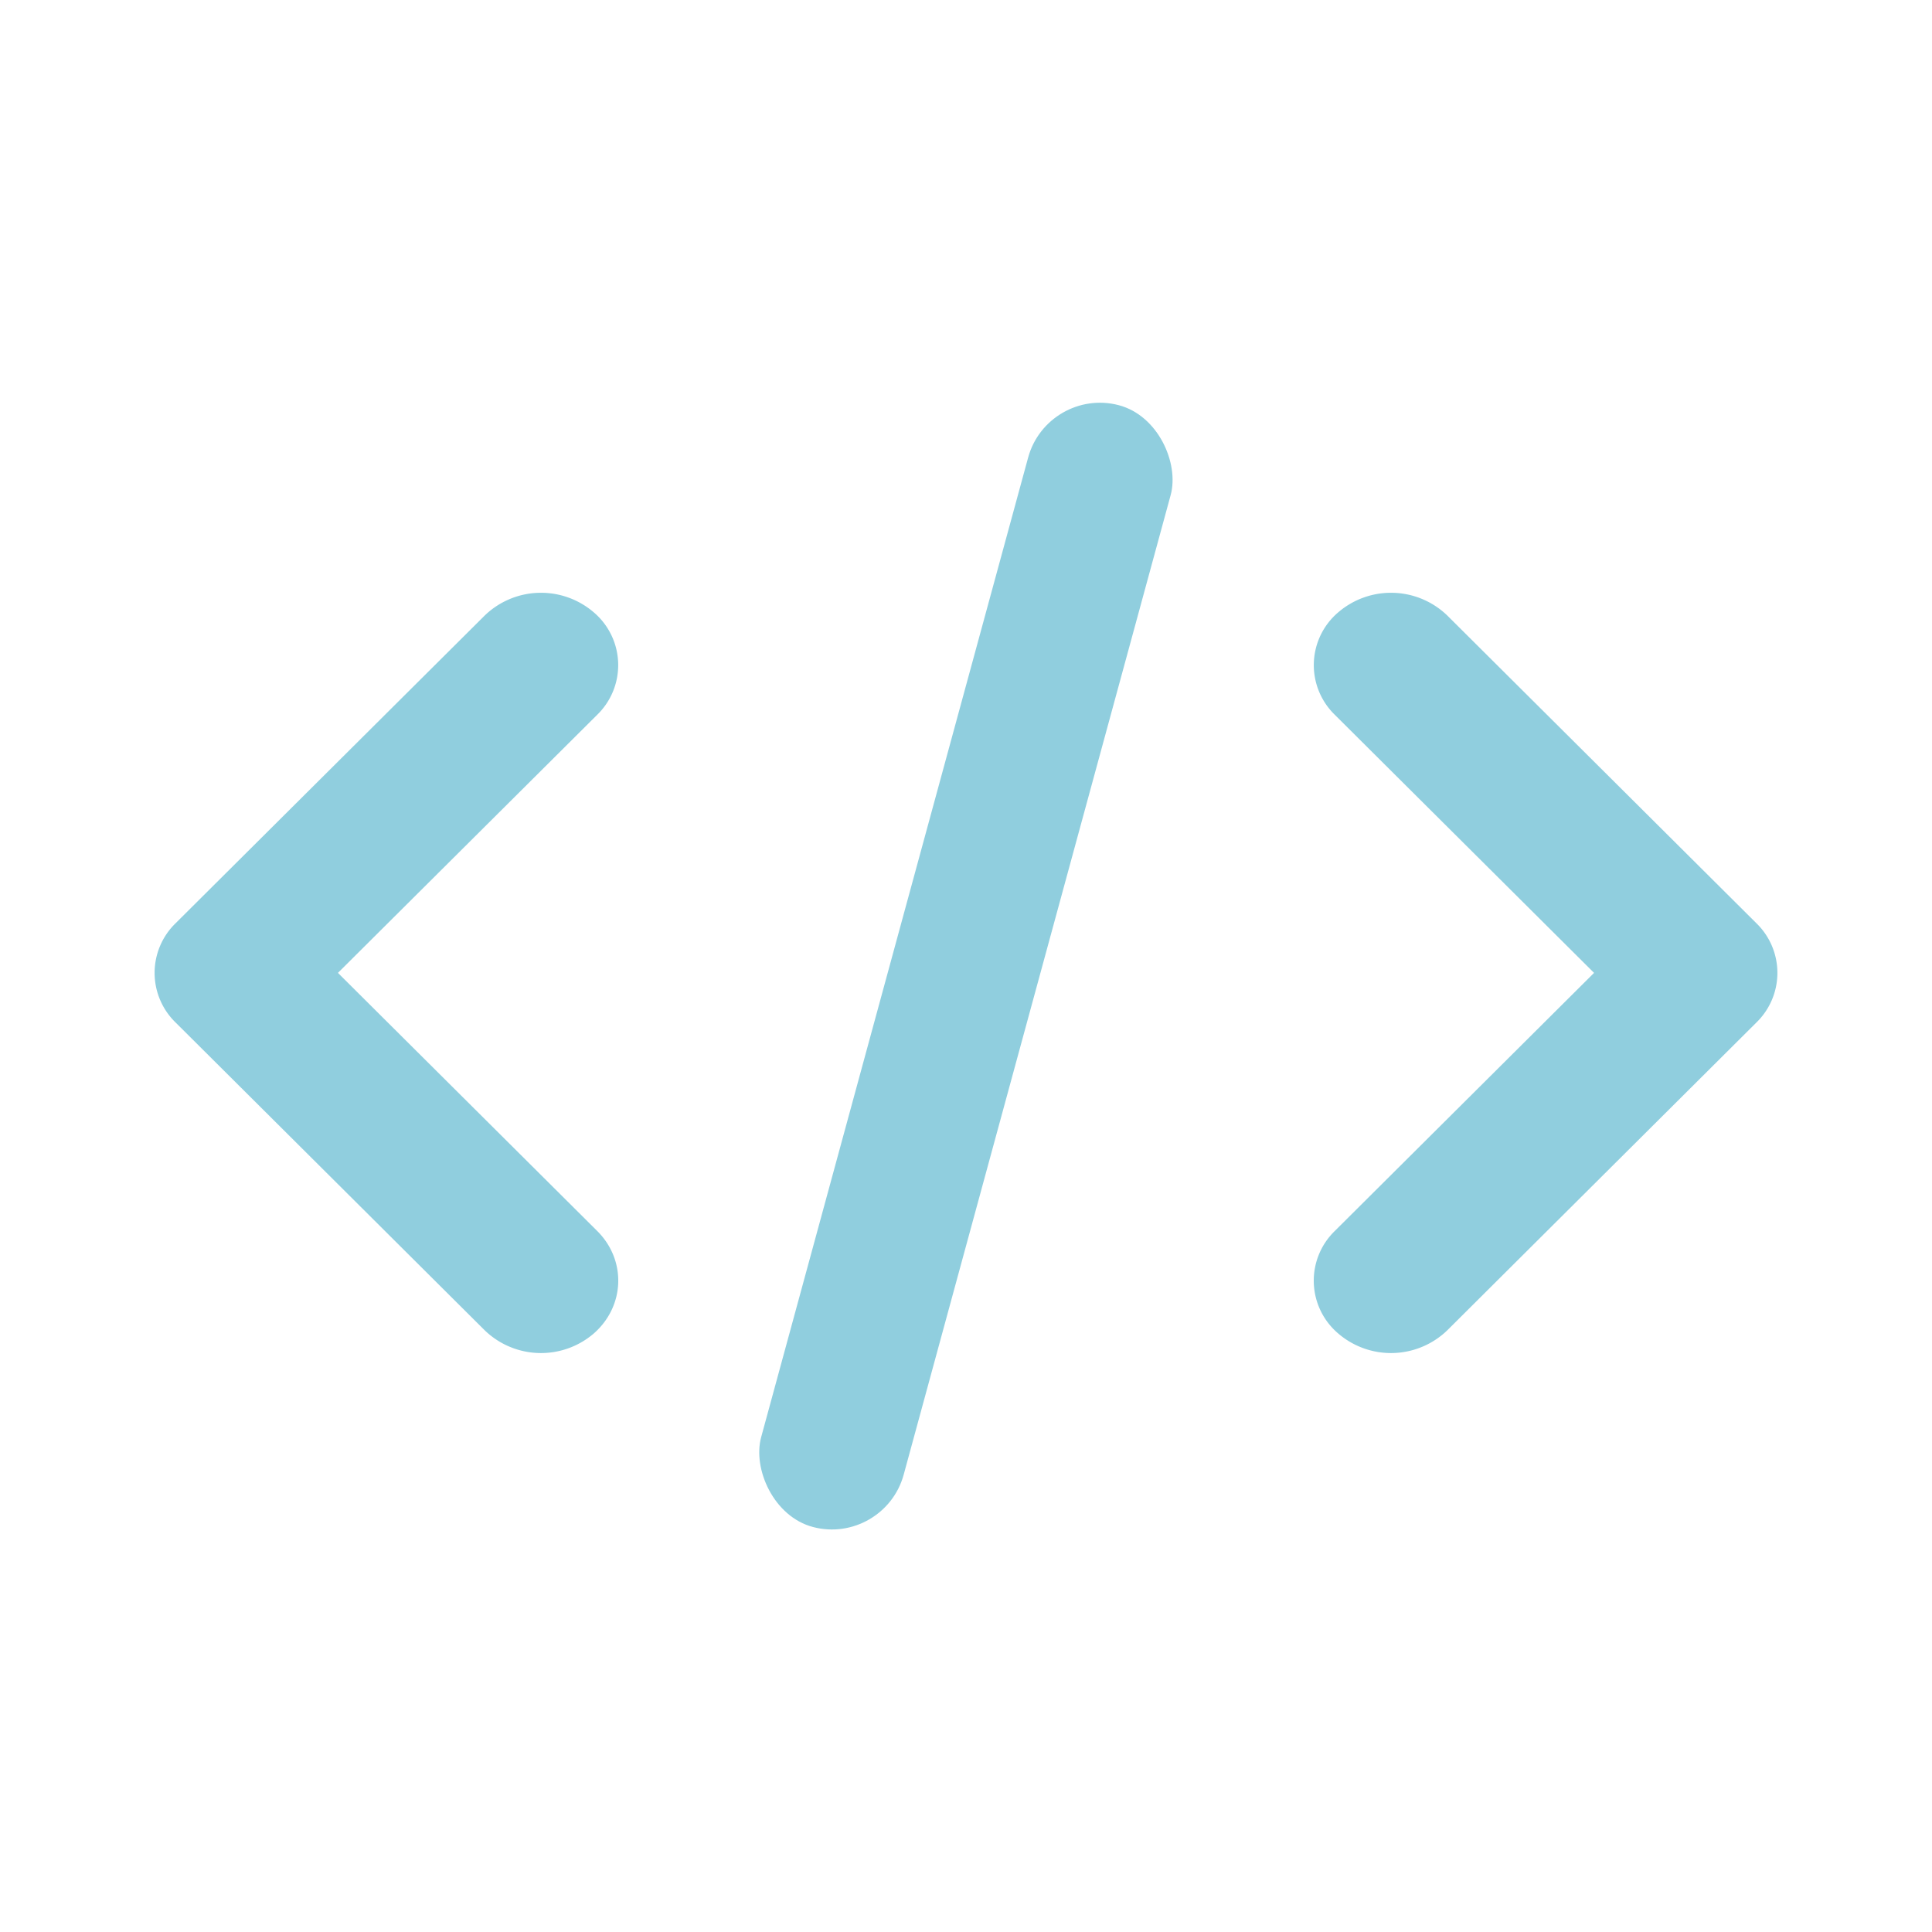 <svg width="25" height="25" fill="none" xmlns="http://www.w3.org/2000/svg"><path fill-rule="evenodd" clip-rule="evenodd" d="M7.685 7.925a.896.896 0 01.043 1.324l-3.355 3.34 3.355 3.34c.379.377.36.97-.043 1.325a1.048 1.048 0 01-1.413-.04l-4-3.983a.895.895 0 010-1.284l4-3.982a1.048 1.048 0 011.413-.04zm9.63 0a.896.896 0 00-.043 1.324l3.355 3.34-3.355 3.34a.896.896 0 00.043 1.325 1.048 1.048 0 001.413-.04l4-3.983a.895.895 0 000-1.284l-4-3.982a1.048 1.048 0 00-1.413-.04z" fill="#90CEDE"/><rect width="1.907" height="15.043" rx=".954" transform="matrix(.967 .255 -.263 .965 13.555 5)" fill="#90CEDE"/></svg>